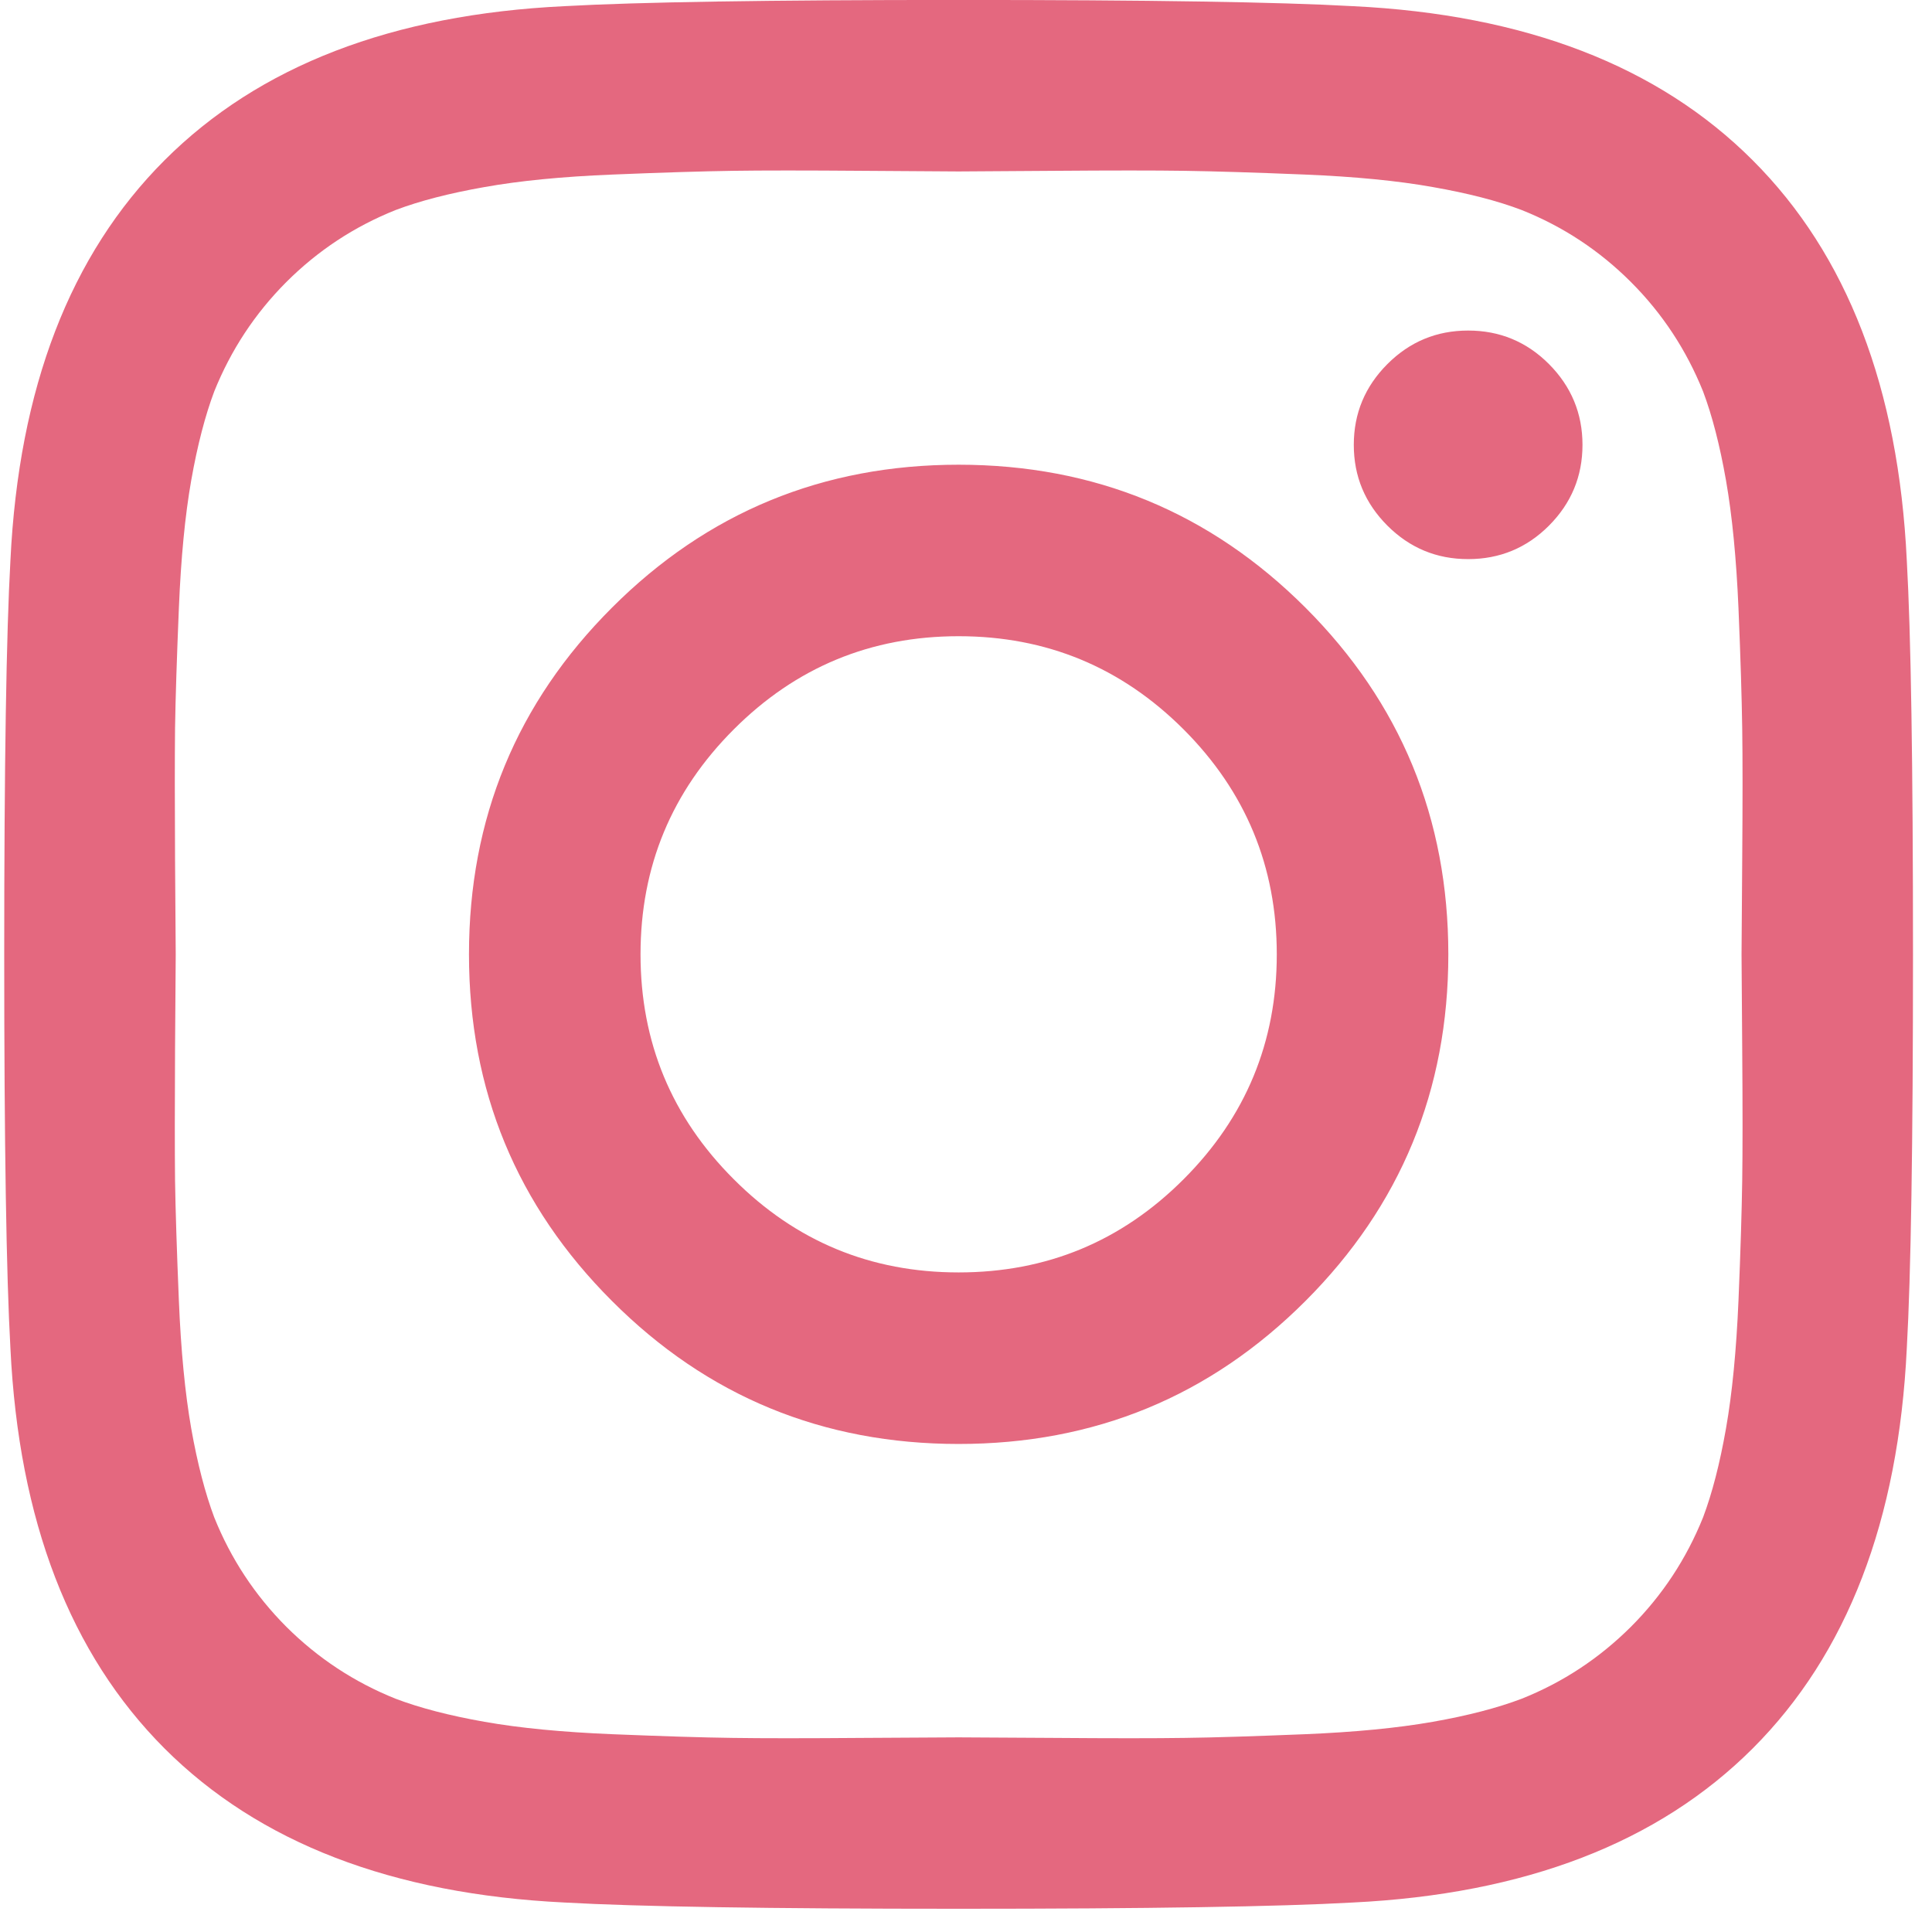 <?xml version="1.0" encoding="UTF-8" standalone="no"?>
<svg width="43px" height="43px" viewBox="0 0 43 43" version="1.1" xmlns="http://www.w3.org/2000/svg" xmlns:xlink="http://www.w3.org/1999/xlink">
    <!-- Generator: Sketch 42 (36781) - http://www.bohemiancoding.com/sketch -->
    <title>Shape</title>
    <desc>Created with Sketch.</desc>
    <defs></defs>
    <g id="Page-1" stroke="none" stroke-width="1" fill="none" fill-rule="evenodd">
        <g id="Icons-font-awesome" transform="translate(-218, -1)" fill-rule="nonzero" fill="#E4687F">
            <g id="Group">
                <path d="M260.577,22.241 C260.577,26.464 260.531,29.385 260.439,31.009 C260.255,34.843 259.112,37.812 257.009,39.915 C254.906,42.016 251.939,43.157 248.104,43.344 C246.48,43.436 243.559,43.483 239.335,43.483 C235.112,43.483 232.191,43.436 230.568,43.344 C226.731,43.157 223.764,42.016 221.662,39.915 C219.561,37.811 218.417,34.843 218.232,31.009 C218.141,29.385 218.094,26.464 218.094,22.241 C218.094,18.017 218.141,15.095 218.232,13.473 C218.417,9.637 219.561,6.668 221.662,4.567 C223.765,2.464 226.731,1.321 230.568,1.137 C232.191,1.046 235.112,0.999 239.335,0.999 C243.559,0.999 246.48,1.045 248.104,1.137 C251.939,1.321 254.907,2.464 257.009,4.567 C259.112,6.668 260.255,9.636 260.439,13.473 C260.531,15.096 260.577,18.018 260.577,22.241 Z M241.452,4.802 C240.171,4.812 239.465,4.816 239.336,4.816 C239.208,4.816 238.502,4.812 237.221,4.802 C235.94,4.792 234.966,4.792 234.303,4.802 C233.64,4.812 232.749,4.839 231.634,4.885 C230.518,4.93 229.57,5.023 228.785,5.163 C228.001,5.301 227.343,5.471 226.807,5.674 C225.885,6.042 225.075,6.576 224.372,7.278 C223.674,7.978 223.139,8.791 222.768,9.713 C222.567,10.248 222.395,10.906 222.256,11.691 C222.118,12.475 222.027,13.423 221.981,14.539 C221.935,15.655 221.906,16.543 221.896,17.208 C221.889,17.872 221.889,18.845 221.896,20.125 C221.906,21.407 221.911,22.111 221.911,22.242 C221.911,22.37 221.906,23.077 221.896,24.357 C221.889,25.64 221.889,26.61 221.896,27.276 C221.906,27.939 221.935,28.83 221.981,29.945 C222.027,31.06 222.119,32.009 222.256,32.793 C222.395,33.577 222.567,34.235 222.768,34.771 C223.138,35.693 223.673,36.504 224.372,37.206 C225.074,37.905 225.885,38.44 226.807,38.809 C227.342,39.012 228,39.184 228.785,39.322 C229.569,39.461 230.517,39.552 231.634,39.598 C232.749,39.643 233.64,39.672 234.303,39.68 C234.966,39.69 235.94,39.69 237.221,39.68 C238.502,39.672 239.208,39.668 239.336,39.668 C239.465,39.668 240.171,39.672 241.452,39.68 C242.734,39.69 243.708,39.69 244.369,39.68 C245.032,39.672 245.924,39.643 247.039,39.598 C248.154,39.552 249.103,39.46 249.888,39.322 C250.673,39.184 251.33,39.012 251.866,38.809 C252.789,38.441 253.597,37.906 254.3,37.206 C255,36.505 255.534,35.693 255.905,34.771 C256.107,34.236 256.277,33.578 256.415,32.793 C256.553,32.01 256.645,31.061 256.693,29.945 C256.74,28.83 256.766,27.939 256.776,27.276 C256.786,26.61 256.786,25.64 256.776,24.357 C256.766,23.077 256.761,22.37 256.761,22.242 C256.761,22.111 256.766,21.407 256.776,20.125 C256.786,18.845 256.786,17.872 256.776,17.208 C256.766,16.543 256.74,15.655 256.693,14.539 C256.645,13.423 256.552,12.475 256.415,11.691 C256.277,10.907 256.107,10.249 255.905,9.713 C255.534,8.791 255,7.978 254.3,7.278 C253.598,6.576 252.789,6.042 251.866,5.674 C251.331,5.47 250.674,5.301 249.888,5.163 C249.104,5.023 248.155,4.931 247.039,4.885 C245.924,4.839 245.032,4.812 244.369,4.802 C243.708,4.792 242.734,4.792 241.452,4.802 Z M247.054,14.523 C249.174,16.643 250.235,19.215 250.235,22.241 C250.235,25.264 249.174,27.836 247.054,29.957 C244.932,32.079 242.362,33.138 239.336,33.138 C236.315,33.138 233.741,32.079 231.622,29.957 C229.499,27.836 228.438,25.265 228.438,22.241 C228.438,19.216 229.499,16.643 231.622,14.523 C233.741,12.404 236.314,11.343 239.336,11.343 C242.361,11.344 244.932,12.404 247.054,14.523 Z M244.343,27.246 C245.725,25.864 246.417,24.194 246.417,22.241 C246.417,20.286 245.725,18.618 244.343,17.234 C242.959,15.851 241.292,15.16 239.336,15.16 C237.381,15.16 235.713,15.851 234.331,17.234 C232.947,18.618 232.256,20.286 232.256,22.241 C232.256,24.194 232.947,25.864 234.331,27.246 C235.713,28.631 237.381,29.32 239.336,29.32 C241.292,29.32 242.959,28.631 244.343,27.246 Z M252.475,9.103 C252.971,9.602 253.221,10.201 253.221,10.901 C253.221,11.603 252.971,12.201 252.475,12.699 C251.977,13.198 251.376,13.444 250.677,13.444 C249.975,13.444 249.378,13.197 248.879,12.699 C248.381,12.2 248.131,11.603 248.131,10.901 C248.131,10.201 248.381,9.602 248.879,9.103 C249.378,8.604 249.975,8.357 250.677,8.357 C251.376,8.357 251.977,8.604 252.475,9.103 Z" id="Shape"></path>
            </g>
        </g>
    </g>
</svg>